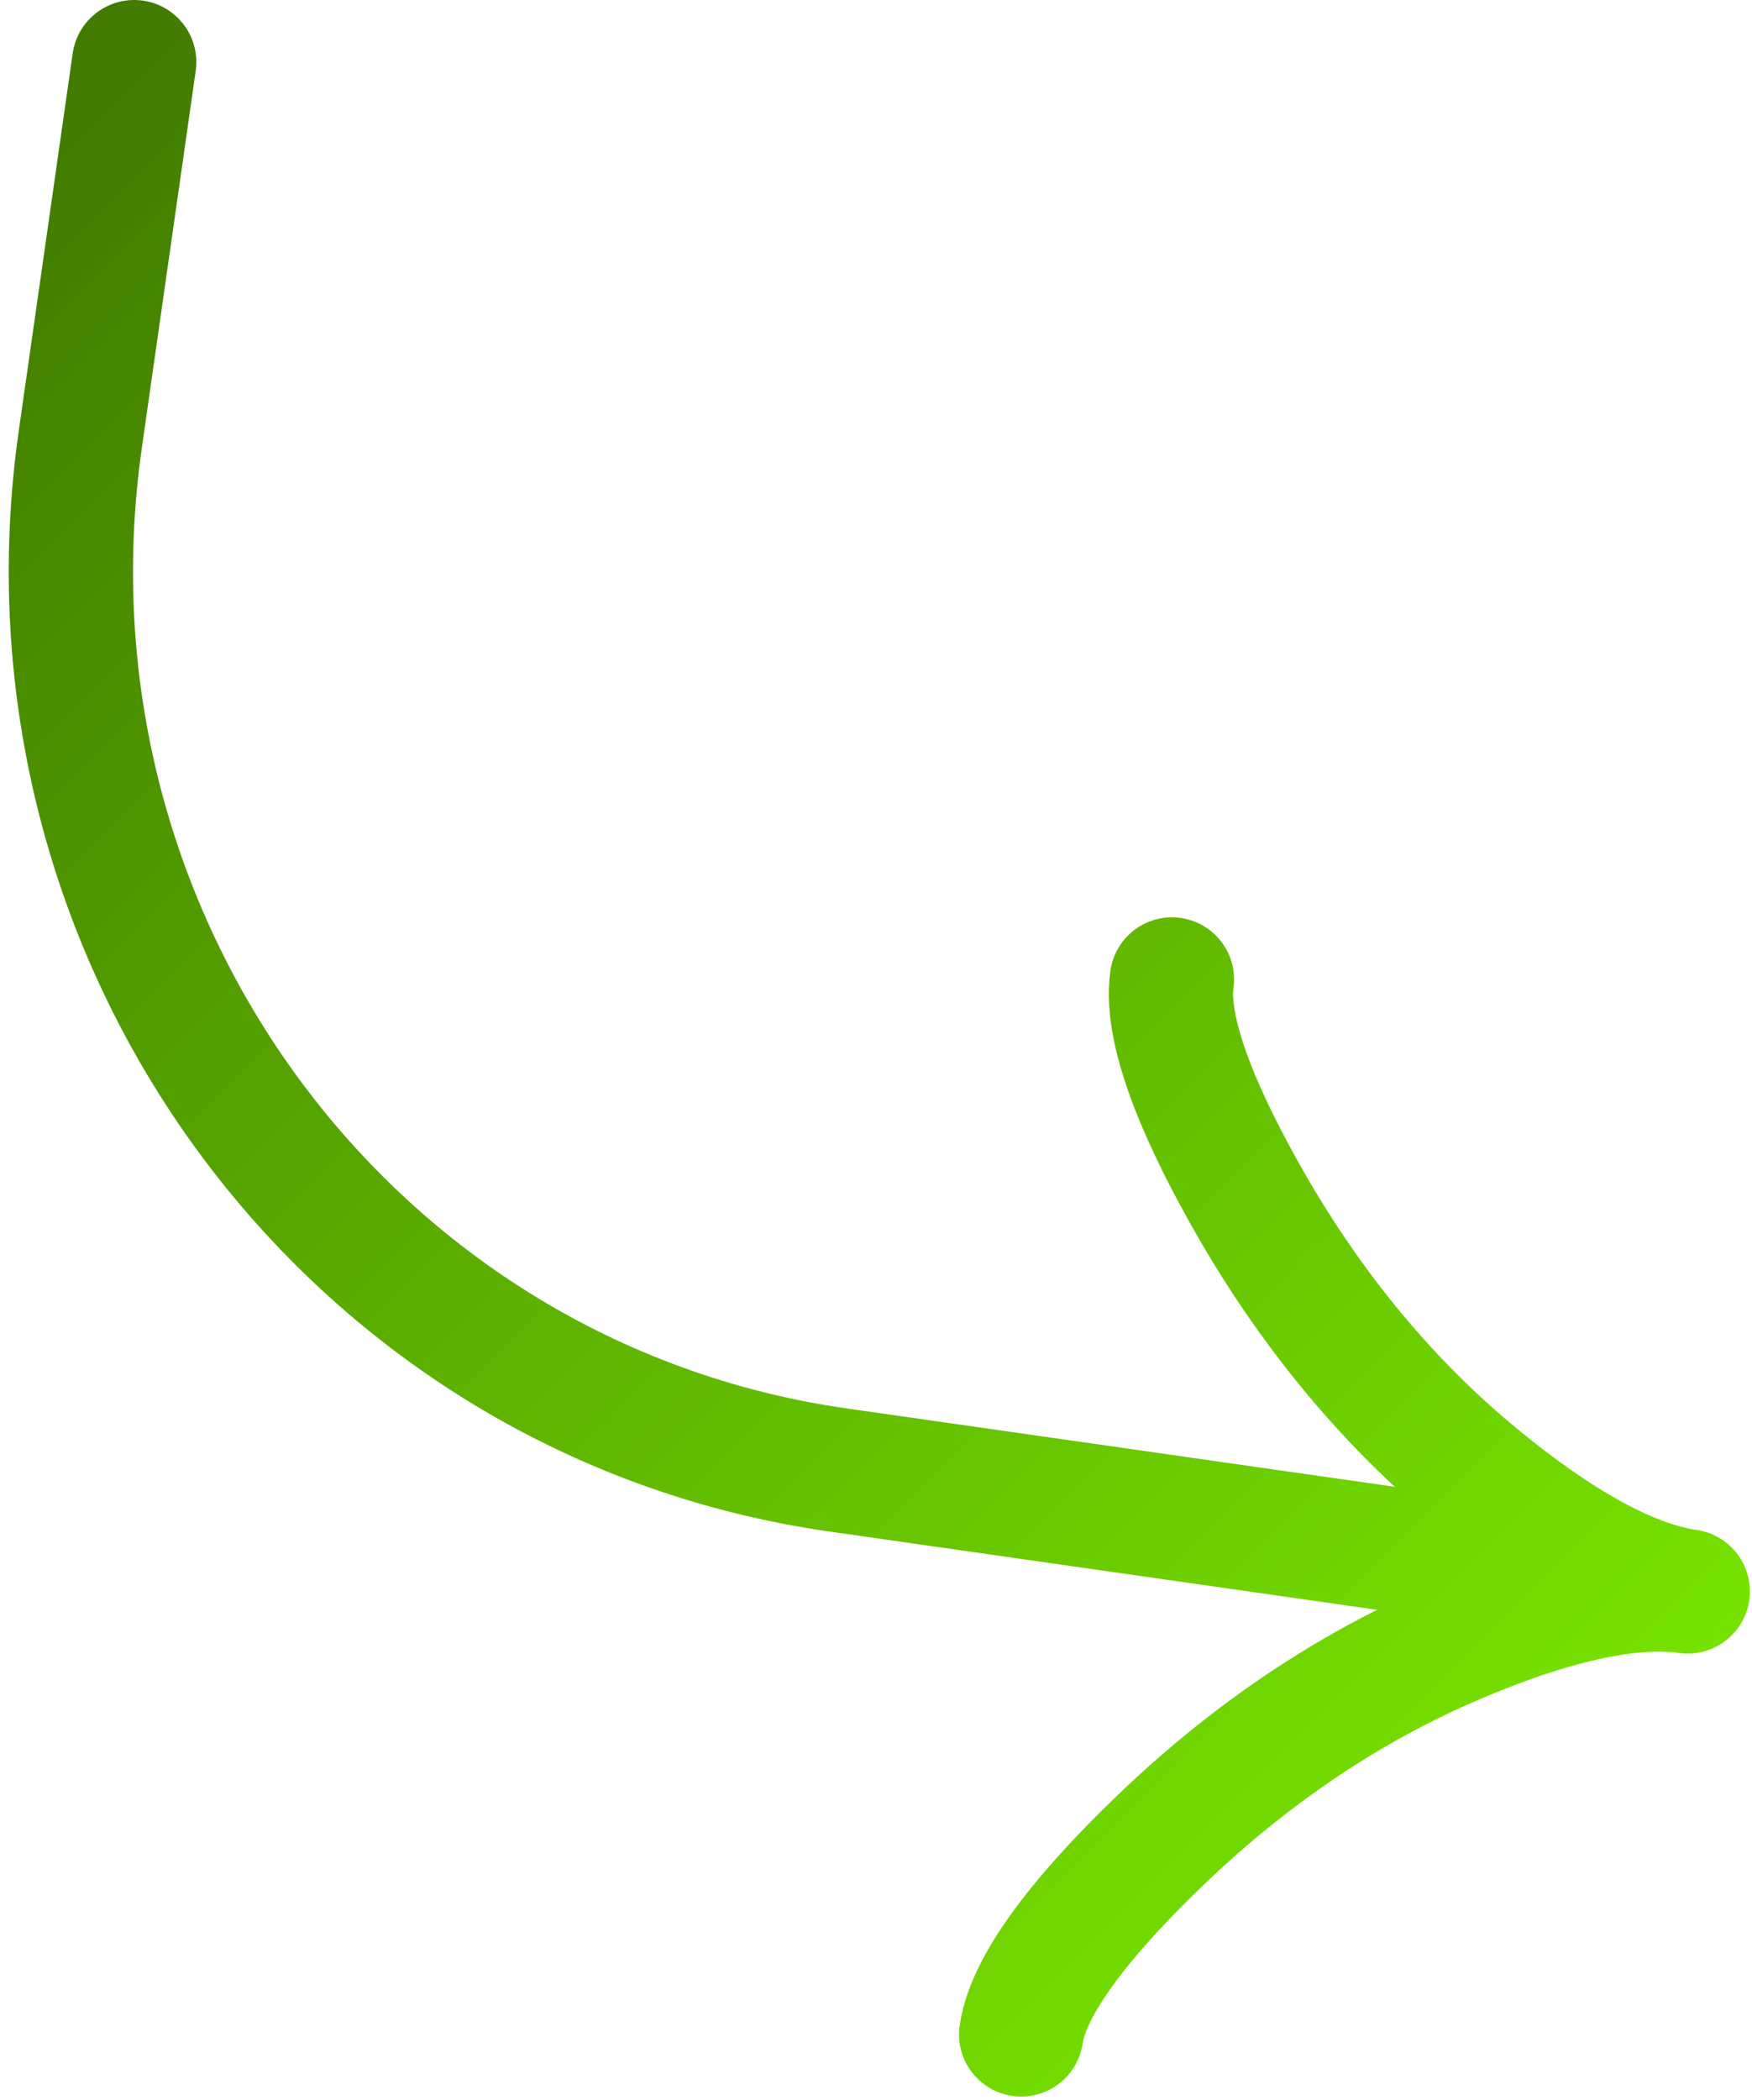 <svg width="141" height="169" viewBox="0 0 141 169" fill="none" xmlns="http://www.w3.org/2000/svg">
<path d="M82.183 163.697C82.825 159.204 88.145 153.103 93.364 148.095C100.078 141.63 107.765 136.251 116.231 132.517C122.579 129.718 130.142 127.242 135.828 128.054M135.828 128.054C130.142 127.242 123.569 122.744 118.266 118.28C111.186 112.319 105.314 105.001 100.678 96.926C97.072 90.65 93.675 83.297 94.316 78.81M135.828 128.054L67.434 118.278C28.021 112.645 0.723 75.499 6.467 35.317L10.8 5" stroke="url(#paint0_linear_85_55)" stroke-width="10" stroke-linecap="round" stroke-linejoin="round"/>
<defs>
<linearGradient id="paint0_linear_85_55" x1="140" y1="130" x2="12" y2="2" gradientUnits="userSpaceOnUse">
<stop stop-color="#77E200"/>
<stop offset="1" stop-color="#417C00"/>
</linearGradient>
</defs>
</svg>
